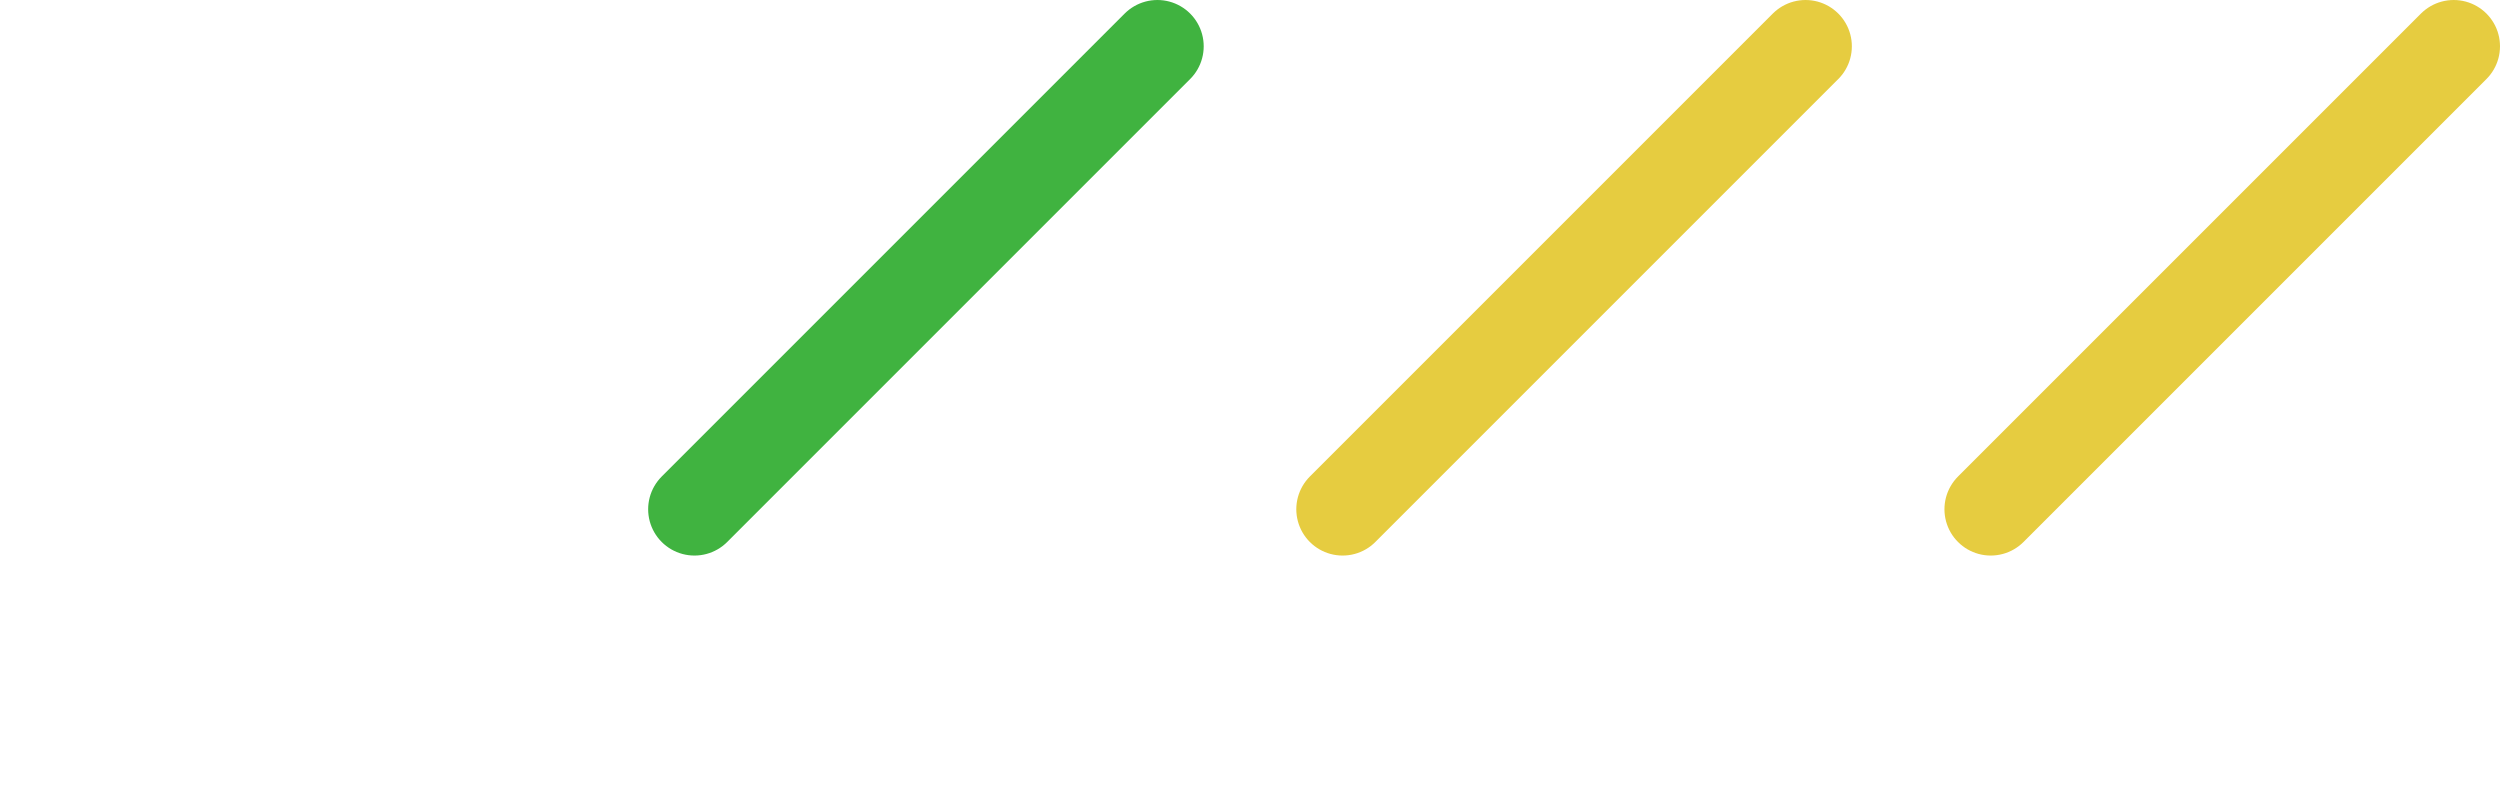 <svg width="270" height="85" viewBox="0 0 270 85" fill="none" xmlns="http://www.w3.org/2000/svg">
<path d="M215 55L265 5" stroke="#DDBB00" stroke-opacity="0.75" stroke-width="10" stroke-linecap="round" stroke-linejoin="round"/>
<path d="M145 55L195 5" stroke="#DDBB00" stroke-opacity="0.75" stroke-width="10" stroke-linecap="round" stroke-linejoin="round"/>
<path d="M75 55L125 5" stroke="#009900" stroke-opacity="0.75" stroke-width="10" stroke-linecap="round" stroke-linejoin="round"/>
</svg>
